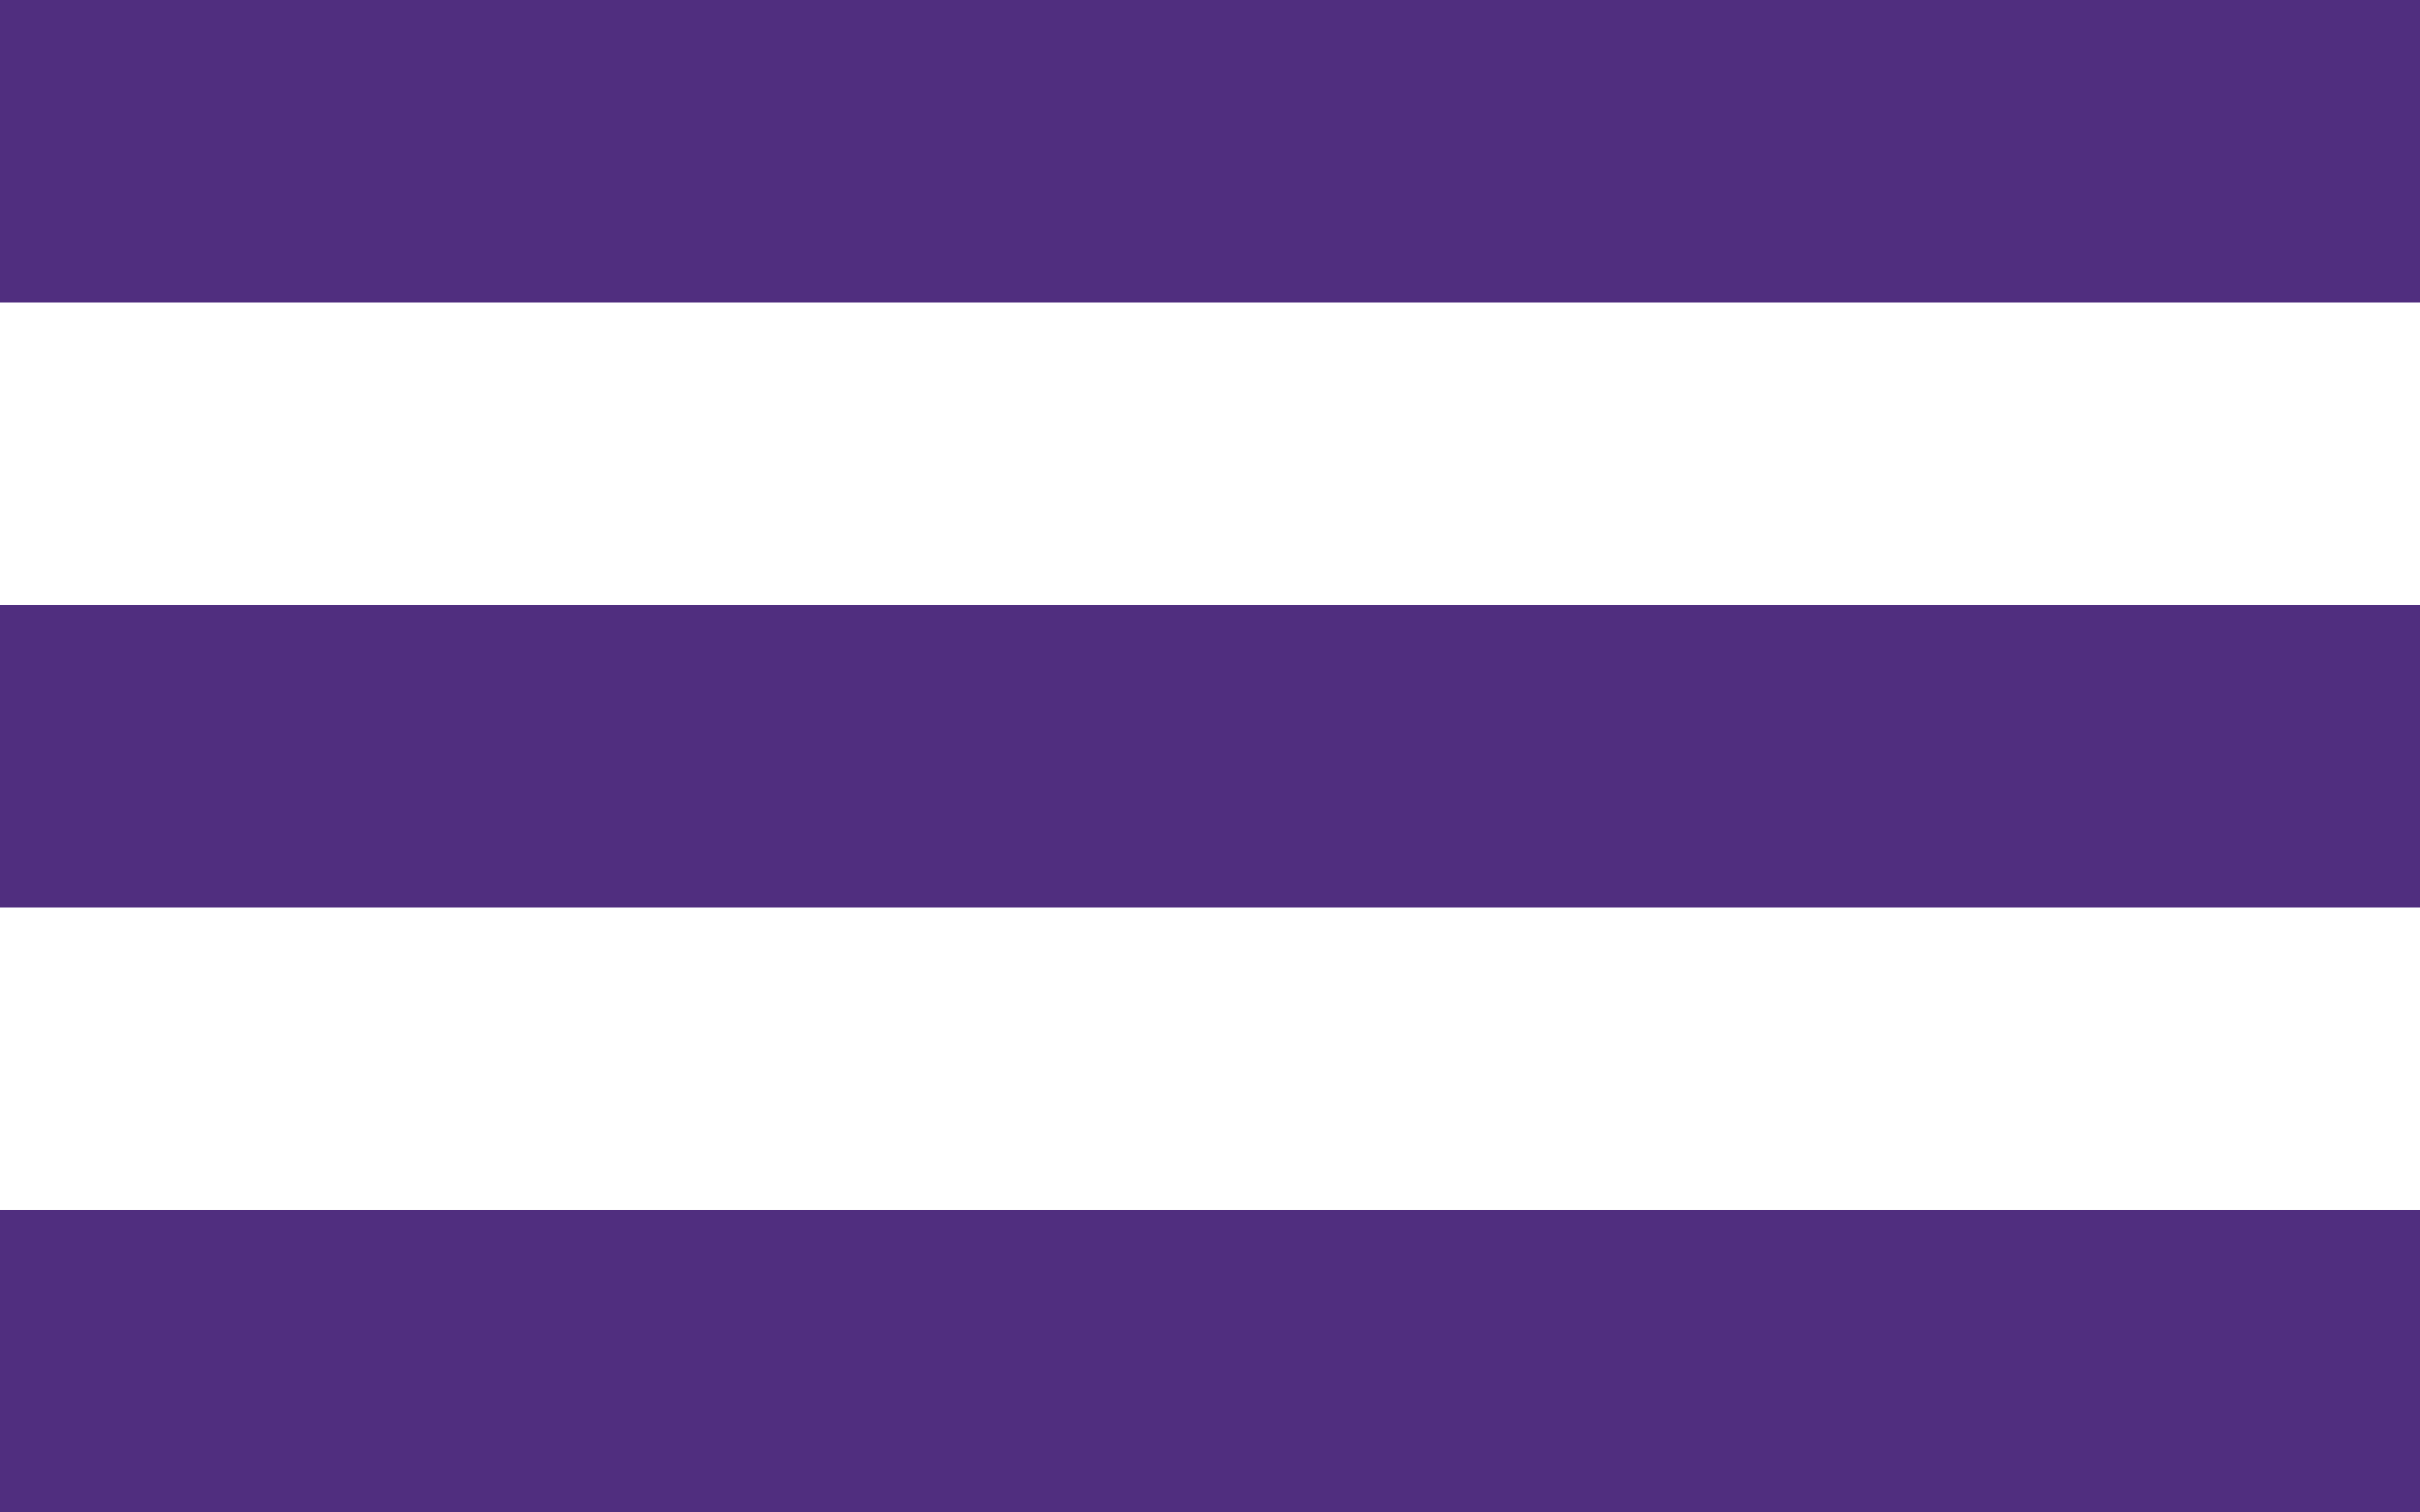 <svg width="24" height="15" viewBox="0 0 24 15" fill="none" xmlns="http://www.w3.org/2000/svg">
<rect width="24" height="3" fill="#502E7F"/>
<rect y="6" width="24" height="3" fill="#502E7F"/>
<rect y="12" width="24" height="3" fill="#502E7F"/>
</svg>

